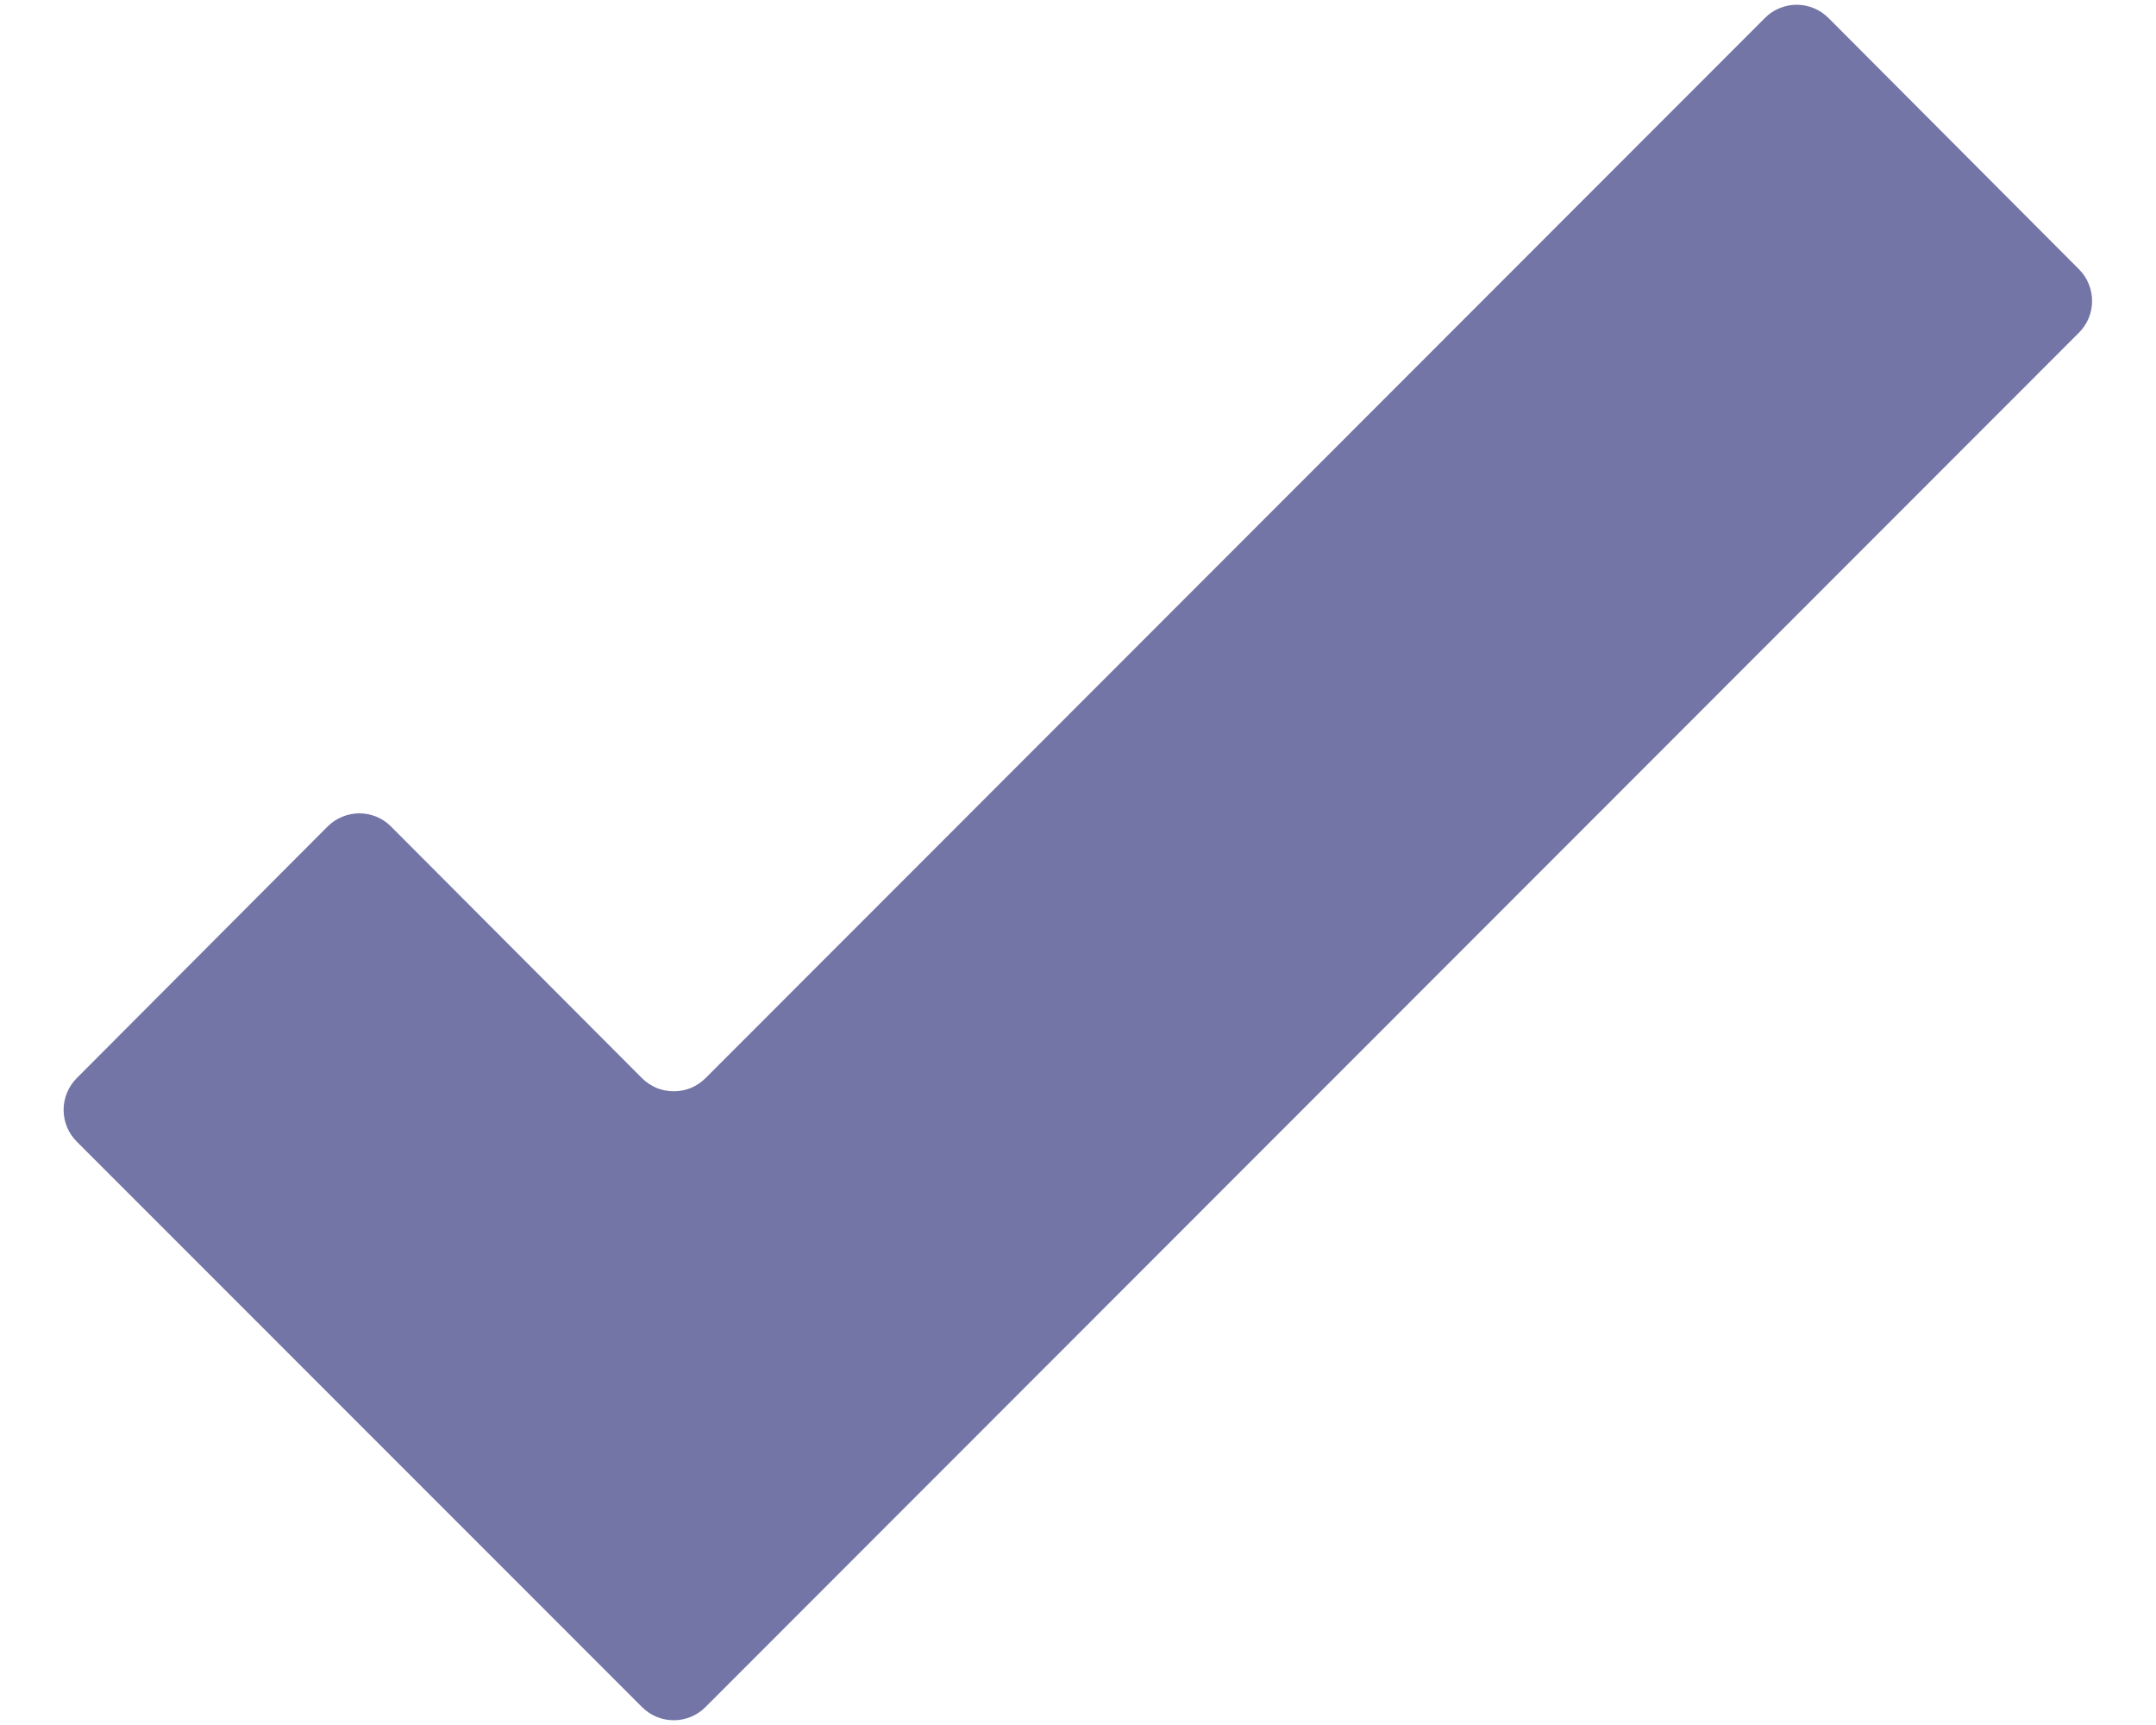 <svg xmlns="http://www.w3.org/2000/svg" width="20" height="16" fill="none" viewBox="0 0 20 16"><path fill="#7375A6" d="M19.288 2.5L16.962 0.167C16.923 0.128 16.877 0.097 16.826 0.076C16.776 0.055 16.721 0.044 16.667 0.044C16.612 0.044 16.558 0.055 16.507 0.076C16.456 0.097 16.41 0.128 16.372 0.167L6.545 10C6.506 10.039 6.46 10.069 6.41 10.091C6.359 10.111 6.305 10.122 6.25 10.122C6.195 10.122 6.141 10.111 6.09 10.091C6.04 10.069 5.994 10.039 5.955 10L3.628 7.667C3.59 7.628 3.544 7.597 3.493 7.576C3.442 7.555 3.388 7.544 3.333 7.544C3.279 7.544 3.224 7.555 3.174 7.576C3.123 7.597 3.077 7.628 3.038 7.667L0.712 10C0.634 10.078 0.59 10.184 0.59 10.294C0.59 10.405 0.634 10.511 0.712 10.589L5.955 15.833C5.994 15.872 6.04 15.903 6.09 15.924C6.141 15.945 6.195 15.956 6.25 15.956C6.305 15.956 6.359 15.945 6.41 15.924C6.46 15.903 6.506 15.872 6.545 15.833L19.288 3.083C19.365 3.005 19.407 2.901 19.407 2.792C19.407 2.683 19.365 2.578 19.288 2.5Z"/></svg>